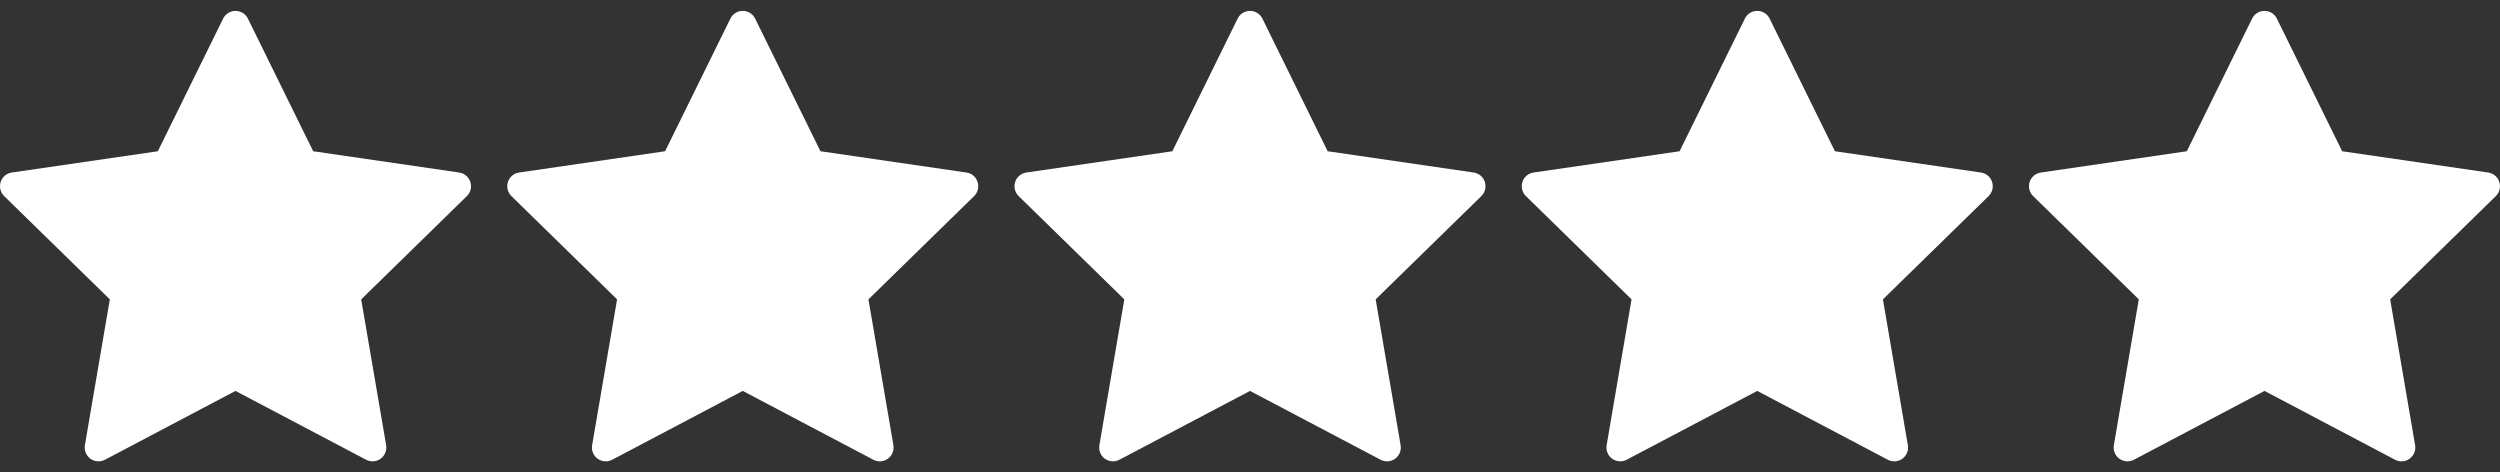 
<svg width="90" height="17" viewBox="0 0 90 17" fill="none" xmlns="http://www.w3.org/2000/svg">
    <rect x="0" y="0" width="90" height="17" fill="#333333" stroke="none"/>
    <g clip-path="url(#clip0_414:1367)">
        <path d="M16.932 6.55C16.874 6.369 16.718 6.238 16.531 6.211L11.275 5.445L8.924 0.669C8.84 0.499 8.667 0.392 8.478 0.392C8.289 0.392 8.117 0.499 8.033 0.669L5.682 5.445L0.425 6.211C0.238 6.238 0.083 6.369 0.024 6.549C-0.034 6.73 0.015 6.928 0.15 7.06L3.954 10.777L3.056 16.026C3.024 16.213 3.101 16.402 3.254 16.513C3.34 16.576 3.443 16.608 3.546 16.608C3.625 16.608 3.704 16.589 3.777 16.551L8.478 14.073L13.18 16.551C13.347 16.639 13.55 16.625 13.703 16.513C13.856 16.402 13.933 16.213 13.901 16.026L13.003 10.777L16.807 7.06C16.942 6.928 16.991 6.73 16.932 6.55Z" fill="white"/>
    </g>
    <g clip-path="url(#clip1_414:1367)">
        <path d="M35.193 6.55C35.135 6.369 34.979 6.238 34.792 6.211L29.536 5.445L27.185 0.669C27.101 0.499 26.928 0.392 26.739 0.392C26.55 0.392 26.378 0.499 26.294 0.669L23.943 5.445L18.686 6.211C18.499 6.238 18.344 6.369 18.285 6.549C18.227 6.73 18.276 6.928 18.411 7.06L22.215 10.777L21.317 16.026C21.285 16.213 21.361 16.402 21.514 16.513C21.601 16.576 21.703 16.608 21.806 16.608C21.886 16.608 21.965 16.589 22.038 16.551L26.739 14.073L31.441 16.551C31.608 16.639 31.811 16.625 31.964 16.513C32.117 16.402 32.194 16.213 32.162 16.026L31.264 10.777L35.068 7.06C35.203 6.928 35.252 6.73 35.193 6.55Z" fill="white"/>
    </g>
    <g clip-path="url(#clip2_414:1367)">
        <path d="M53.454 6.55C53.395 6.369 53.24 6.238 53.053 6.211L47.796 5.445L45.446 0.669C45.362 0.499 45.189 0.392 45 0.392C44.811 0.392 44.638 0.499 44.555 0.669L42.204 5.445L36.947 6.211C36.76 6.238 36.605 6.369 36.546 6.549C36.488 6.73 36.536 6.928 36.672 7.06L40.475 10.777L39.578 16.026C39.546 16.213 39.622 16.402 39.775 16.513C39.862 16.576 39.964 16.608 40.067 16.608C40.146 16.608 40.226 16.589 40.298 16.551L45 14.073L49.702 16.551C49.869 16.639 50.072 16.625 50.225 16.513C50.378 16.402 50.454 16.213 50.422 16.026L49.524 10.777L53.328 7.06C53.464 6.928 53.513 6.73 53.454 6.55Z" fill="white"/>
    </g>
    <g clip-path="url(#clip3_414:1367)">
        <path d="M71.715 6.55C71.656 6.369 71.501 6.238 71.314 6.211L66.057 5.445L63.706 0.669C63.623 0.499 63.45 0.392 63.261 0.392C63.072 0.392 62.899 0.499 62.816 0.669L60.465 5.445L55.208 6.211C55.021 6.238 54.865 6.369 54.807 6.549C54.749 6.73 54.797 6.928 54.933 7.06L58.736 10.777L57.839 16.026C57.807 16.213 57.883 16.402 58.036 16.513C58.123 16.576 58.225 16.608 58.328 16.608C58.407 16.608 58.487 16.589 58.559 16.551L63.261 14.073L67.962 16.551C68.13 16.639 68.333 16.625 68.486 16.513C68.639 16.402 68.715 16.213 68.683 16.026L67.785 10.777L71.589 7.06C71.725 6.928 71.773 6.73 71.715 6.55Z" fill="white"/>
    </g>
    <g clip-path="url(#clip4_414:1367)">
        <path d="M89.976 6.55C89.917 6.369 89.762 6.238 89.575 6.211L84.318 5.445L81.967 0.669C81.884 0.499 81.711 0.392 81.522 0.392C81.333 0.392 81.16 0.499 81.076 0.669L78.725 5.445L73.469 6.211C73.282 6.238 73.126 6.369 73.068 6.549C73.009 6.73 73.058 6.928 73.194 7.06L76.997 10.777L76.099 16.026C76.067 16.213 76.144 16.402 76.297 16.513C76.383 16.576 76.486 16.608 76.589 16.608C76.668 16.608 76.747 16.589 76.82 16.551L81.522 14.073L86.223 16.551C86.391 16.639 86.593 16.625 86.746 16.513C86.899 16.402 86.976 16.213 86.944 16.026L86.046 10.777L89.85 7.06C89.985 6.928 90.034 6.73 89.976 6.55Z" fill="white"/>
    </g>
    <defs>
        <clipPath id="clip0_414:1367">
            <rect width="16.956" height="17" fill="white"/>
        </clipPath>
        <clipPath id="clip1_414:1367">
            <rect width="16.956" height="17" fill="white" transform="translate(18.261)"/>
        </clipPath>
        <clipPath id="clip2_414:1367">
            <rect width="16.956" height="17" fill="white" transform="translate(36.522)"/>
        </clipPath>
        <clipPath id="clip3_414:1367">
            <rect width="16.956" height="17" fill="white" transform="translate(54.783)"/>
        </clipPath>
        <clipPath id="clip4_414:1367">
            <rect width="16.956" height="17" fill="white" transform="translate(73.043)"/>
        </clipPath>
    </defs>
</svg>
